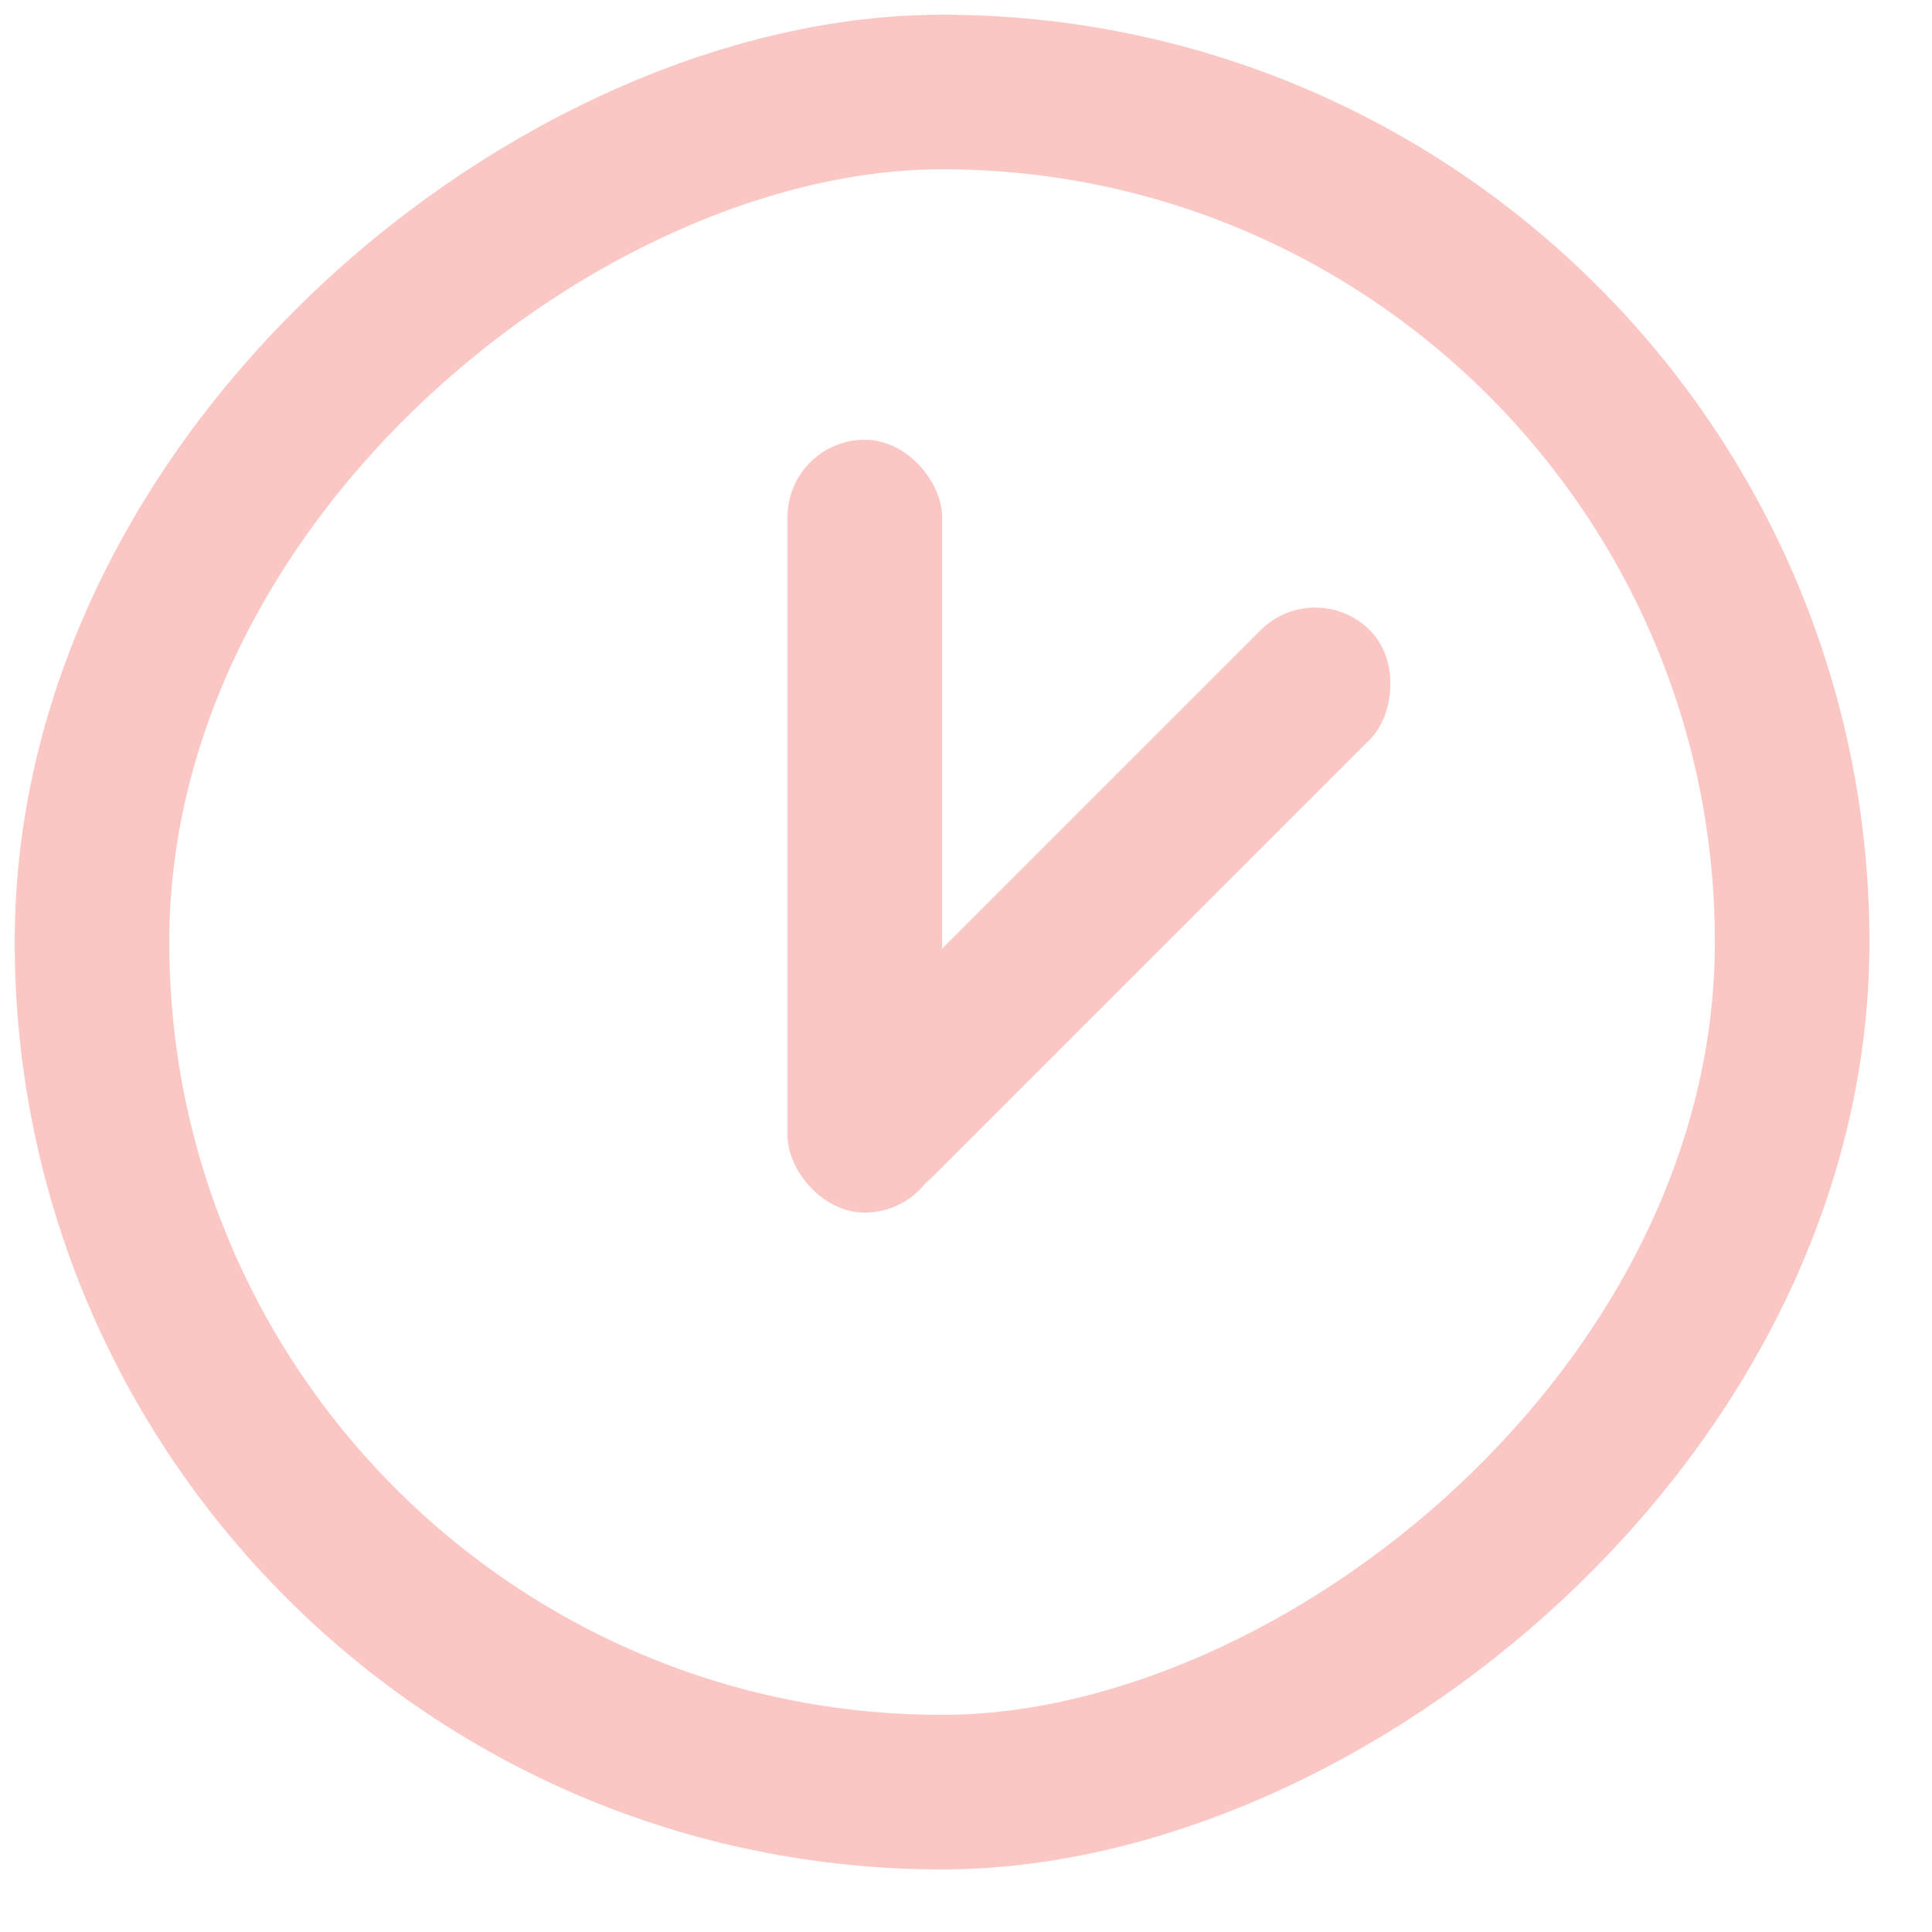 <?xml version="1.0" encoding="UTF-8"?>
<svg width="21px" height="21px" viewBox="0 0 21 21" version="1.1" xmlns="http://www.w3.org/2000/svg" xmlns:xlink="http://www.w3.org/1999/xlink">
    <!-- Generator: Sketch 64 (93537) - https://sketch.com -->
    <title>Circle Clock Copy</title>
    <desc>Created with Sketch.</desc>
    <g id="Symbols" stroke="none" stroke-width="1" fill="none" fill-rule="evenodd">
        <g id="Training-Progress" transform="translate(-181, -107)">
            <g id="Education-Process-&gt;-Weekly">
                <g>
                    <g id="Circle-Clock-Copy" transform="translate(182, 107)">
                        <g id="Question-Copy" transform="translate(9.5, 9.98) rotate(-90) translate(-9.5, -9.98) translate(0, 0.48)" stroke="#FBC7C5" stroke-width="1.68">
                            <rect id="Rectangle" x="0" y="0" width="18.48" height="18.48" rx="9.24"></rect>
                        </g>
                        <g id="Group-11" transform="translate(7.14, 4.78)" fill="#FBC7C5" fill-rule="nonzero">
                            <rect id="Rectangle" x="0.42" y="0" width="1.68" height="8.4" rx="0.84"></rect>
                            <rect id="Rectangle" transform="translate(3.78, 5.04) rotate(45) translate(-3.78, -5.04) " x="2.94" y="0.84" width="1.68" height="8.4" rx="0.84"></rect>
                        </g>
                    </g>
                </g>
            </g>
        </g>
    </g>
</svg>